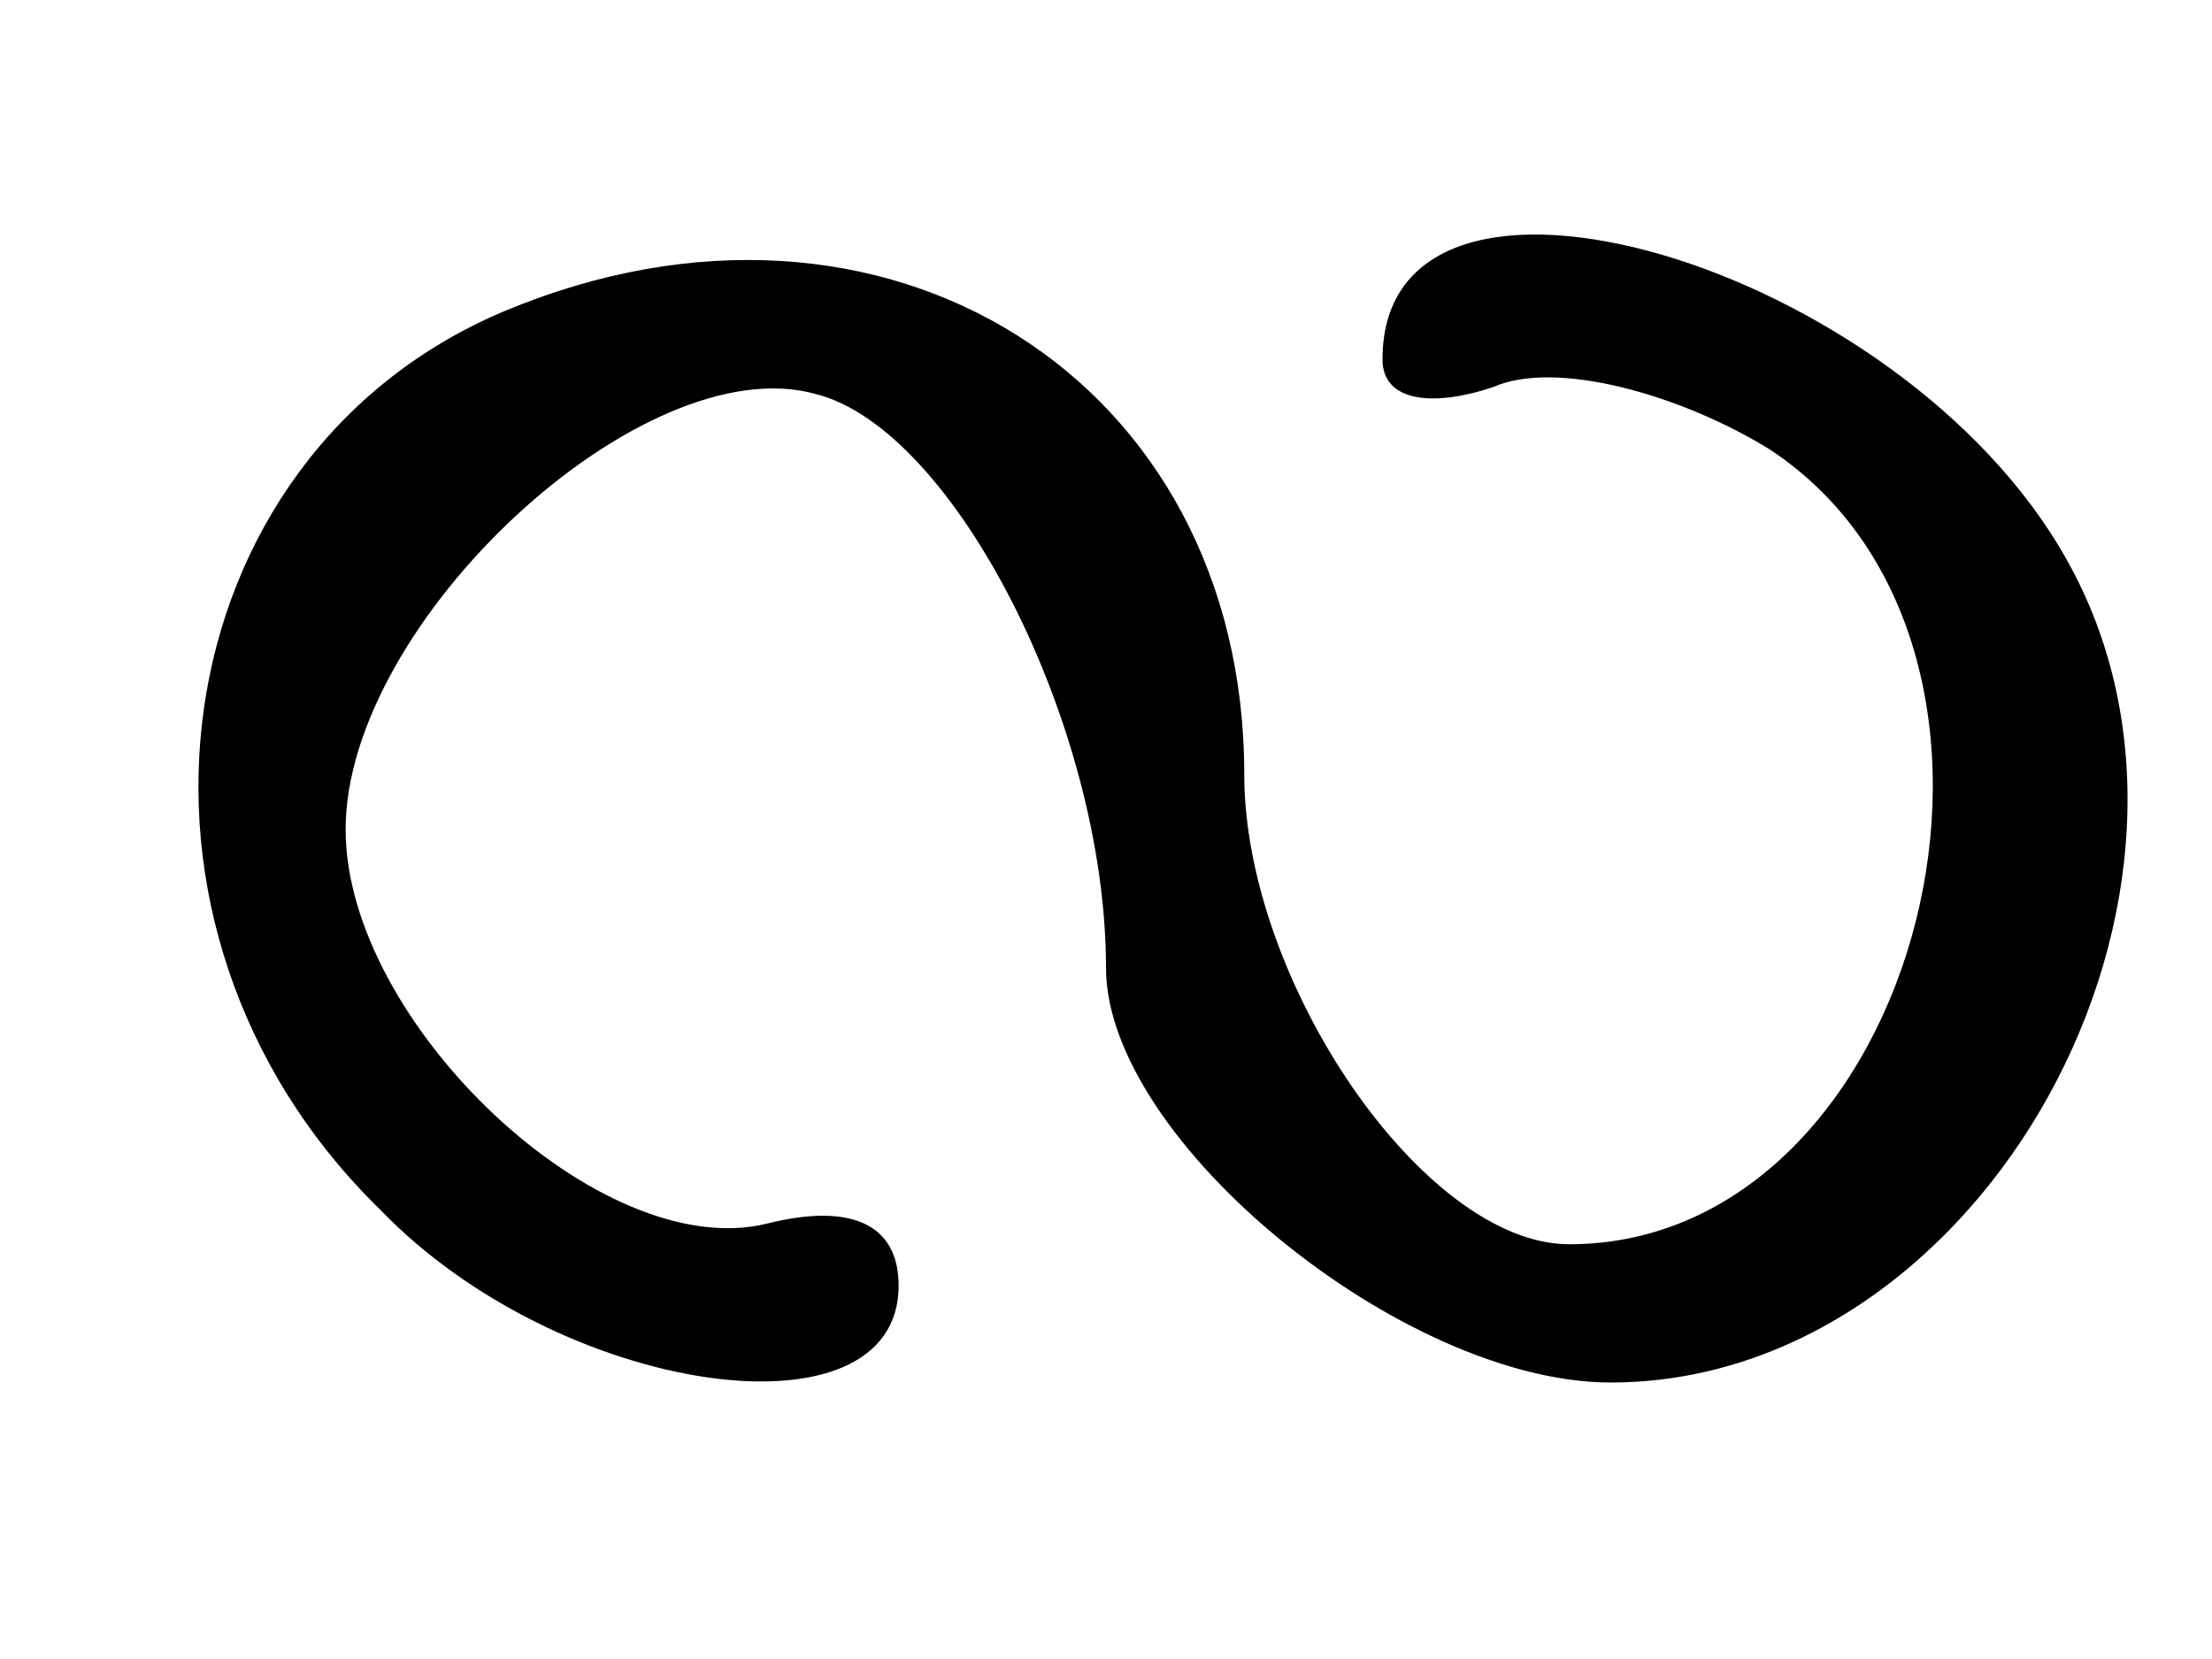 <?xml version="1.0" standalone="no"?>
<!DOCTYPE svg PUBLIC "-//W3C//DTD SVG 20010904//EN"
 "http://www.w3.org/TR/2001/REC-SVG-20010904/DTD/svg10.dtd">
<svg version="1.0" xmlns="http://www.w3.org/2000/svg"
 width="32pt" height="24pt" viewBox="0 0 32 24"
 preserveAspectRatio="xMidYMid meet">

<g transform="translate(0,24) scale(0.1,-0.1)"
fill="#000000" stroke="none">
<path d="M73 195 c-50 -21 -60 -89 -18 -130 26 -27 75 -34 75 -11 0 9 -7 12
-19 9 -24 -6 -61 29 -61 57 0 30 43 70 68 63 20 -5 42 -48 42 -83 0 -25 43
-60 73 -60 54 0 93 71 66 119 -24 43 -99 65 -99 29 0 -6 7 -7 16 -4 9 4 27 -1
40 -9 44 -29 22 -115 -29 -115 -21 0 -47 38 -47 68 0 57 -52 90 -107 67z"/>
</g>
</svg>

